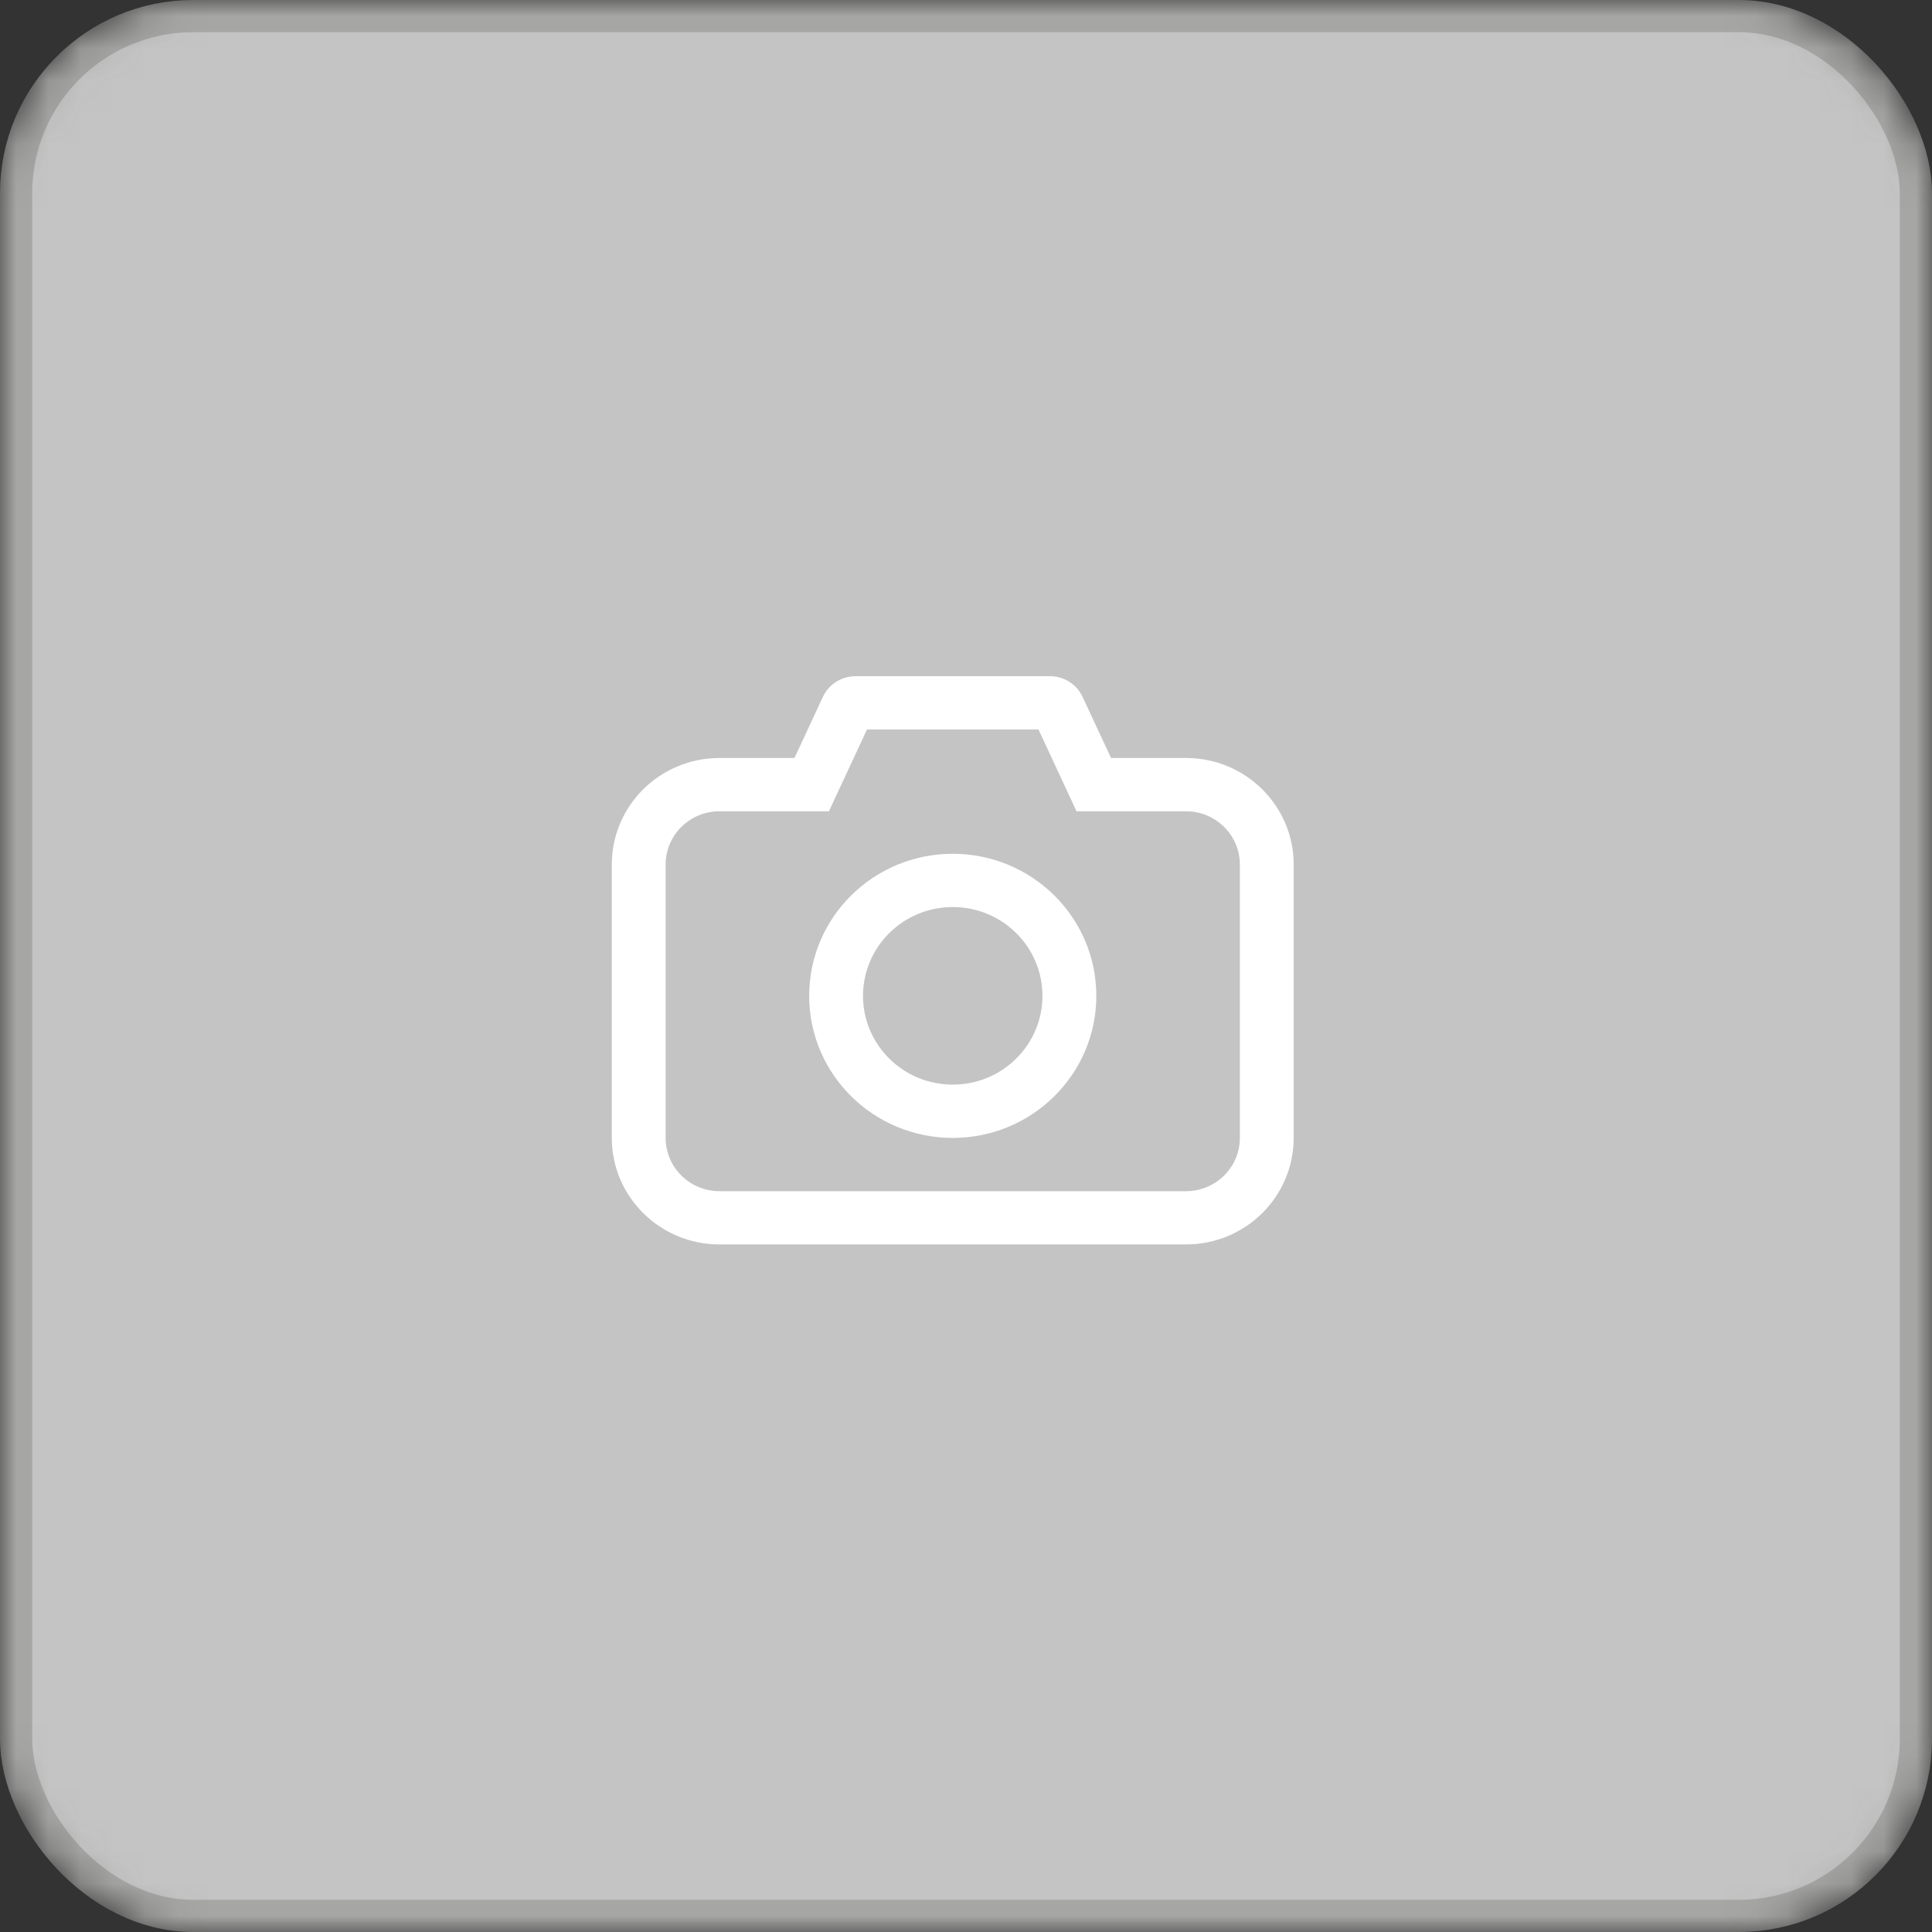 <svg width="60" height="60" viewBox="0 0 60 60" fill="none" xmlns="http://www.w3.org/2000/svg">
<rect x="0" y="0" width="60" height="60" fill="#333333" stroke="none"/>
<mask id="mask0" mask-type="alpha" maskUnits="userSpaceOnUse" x="0" y="0" width="60" height="60">
<rect x="0.5" y="0.5" width="59" height="59" rx="5.5" fill="#C4C4C4" stroke="#A6A6A5"/>
</mask>
<g mask="url(#mask0)">
<rect x="0.5" y="0.5" width="59" height="59" rx="5.5" fill="#C4C4C4" stroke="#A6A6A5"/>
</g>
<path fill-rule="evenodd" clip-rule="evenodd" d="M25.556 21.642L24.673 23.54H22.344C20.497 23.54 19 25.022 19 26.849V35.338C19 37.166 20.497 38.647 22.344 38.647H36.833C38.679 38.647 40.176 37.166 40.176 35.338V26.849C40.176 25.022 38.679 23.54 36.833 23.54H34.504L33.621 21.642C33.439 21.251 33.044 21 32.608 21H26.568C26.133 21 25.738 21.251 25.556 21.642ZM25.743 25.195L26.925 22.655H32.251L33.433 25.195H36.833C37.756 25.195 38.505 25.936 38.505 26.85V35.339C38.505 36.253 37.756 36.993 36.833 36.993H22.343C21.42 36.993 20.672 36.253 20.672 35.339V26.85C20.672 25.936 21.42 25.195 22.343 25.195H25.743Z" fill="white"/>
<path fill-rule="evenodd" clip-rule="evenodd" d="M25.13 30.927C25.13 33.364 27.126 35.339 29.588 35.339C32.05 35.339 34.047 33.364 34.047 30.927C34.047 28.49 32.05 26.515 29.588 26.515C27.126 26.515 25.13 28.49 25.13 30.927ZM32.374 30.927C32.374 32.45 31.127 33.684 29.588 33.684C28.049 33.684 26.802 32.45 26.802 30.927C26.802 29.404 28.049 28.169 29.588 28.169C31.127 28.169 32.374 29.404 32.374 30.927Z" fill="white"/>
</svg>
